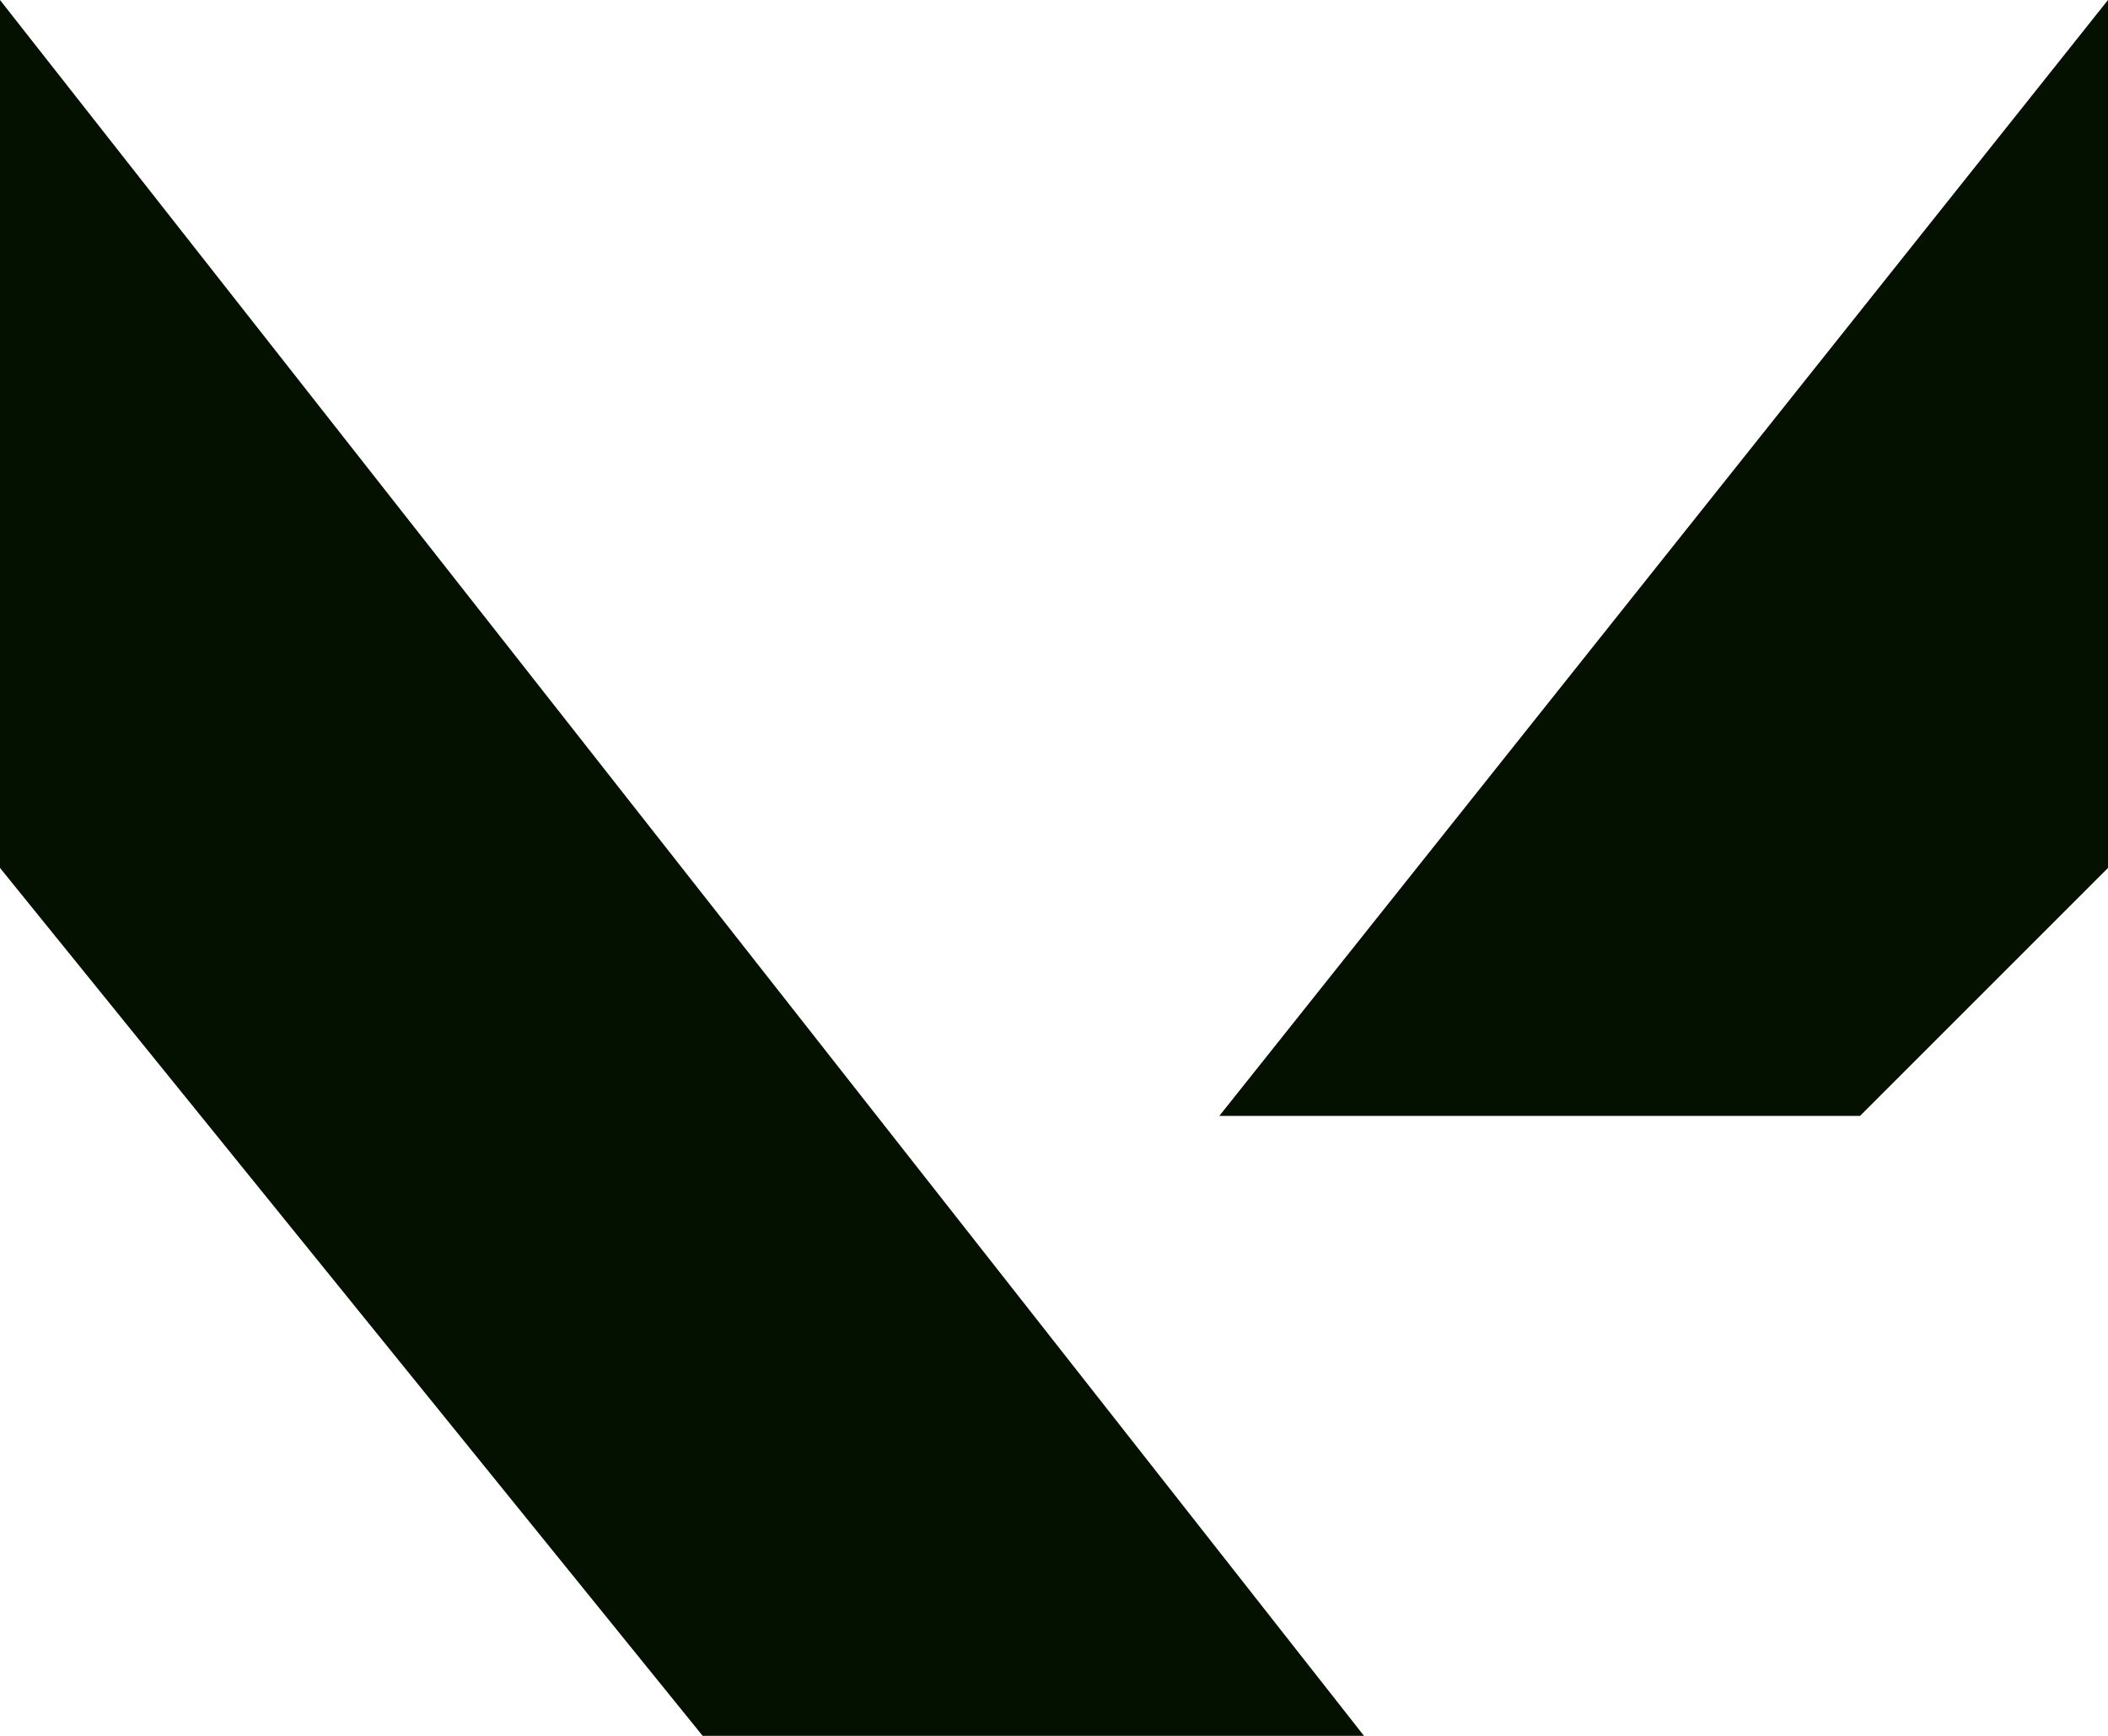 <svg width="51" height="42" viewBox="0 0 51 42" fill="none" xmlns="http://www.w3.org/2000/svg">
<path d="M0 21V0L33 42H17L0 21Z" fill="#041100"/>
<path d="M29.5 27L51 0V21L45 27H29.5Z" fill="#041100"/>
</svg>
